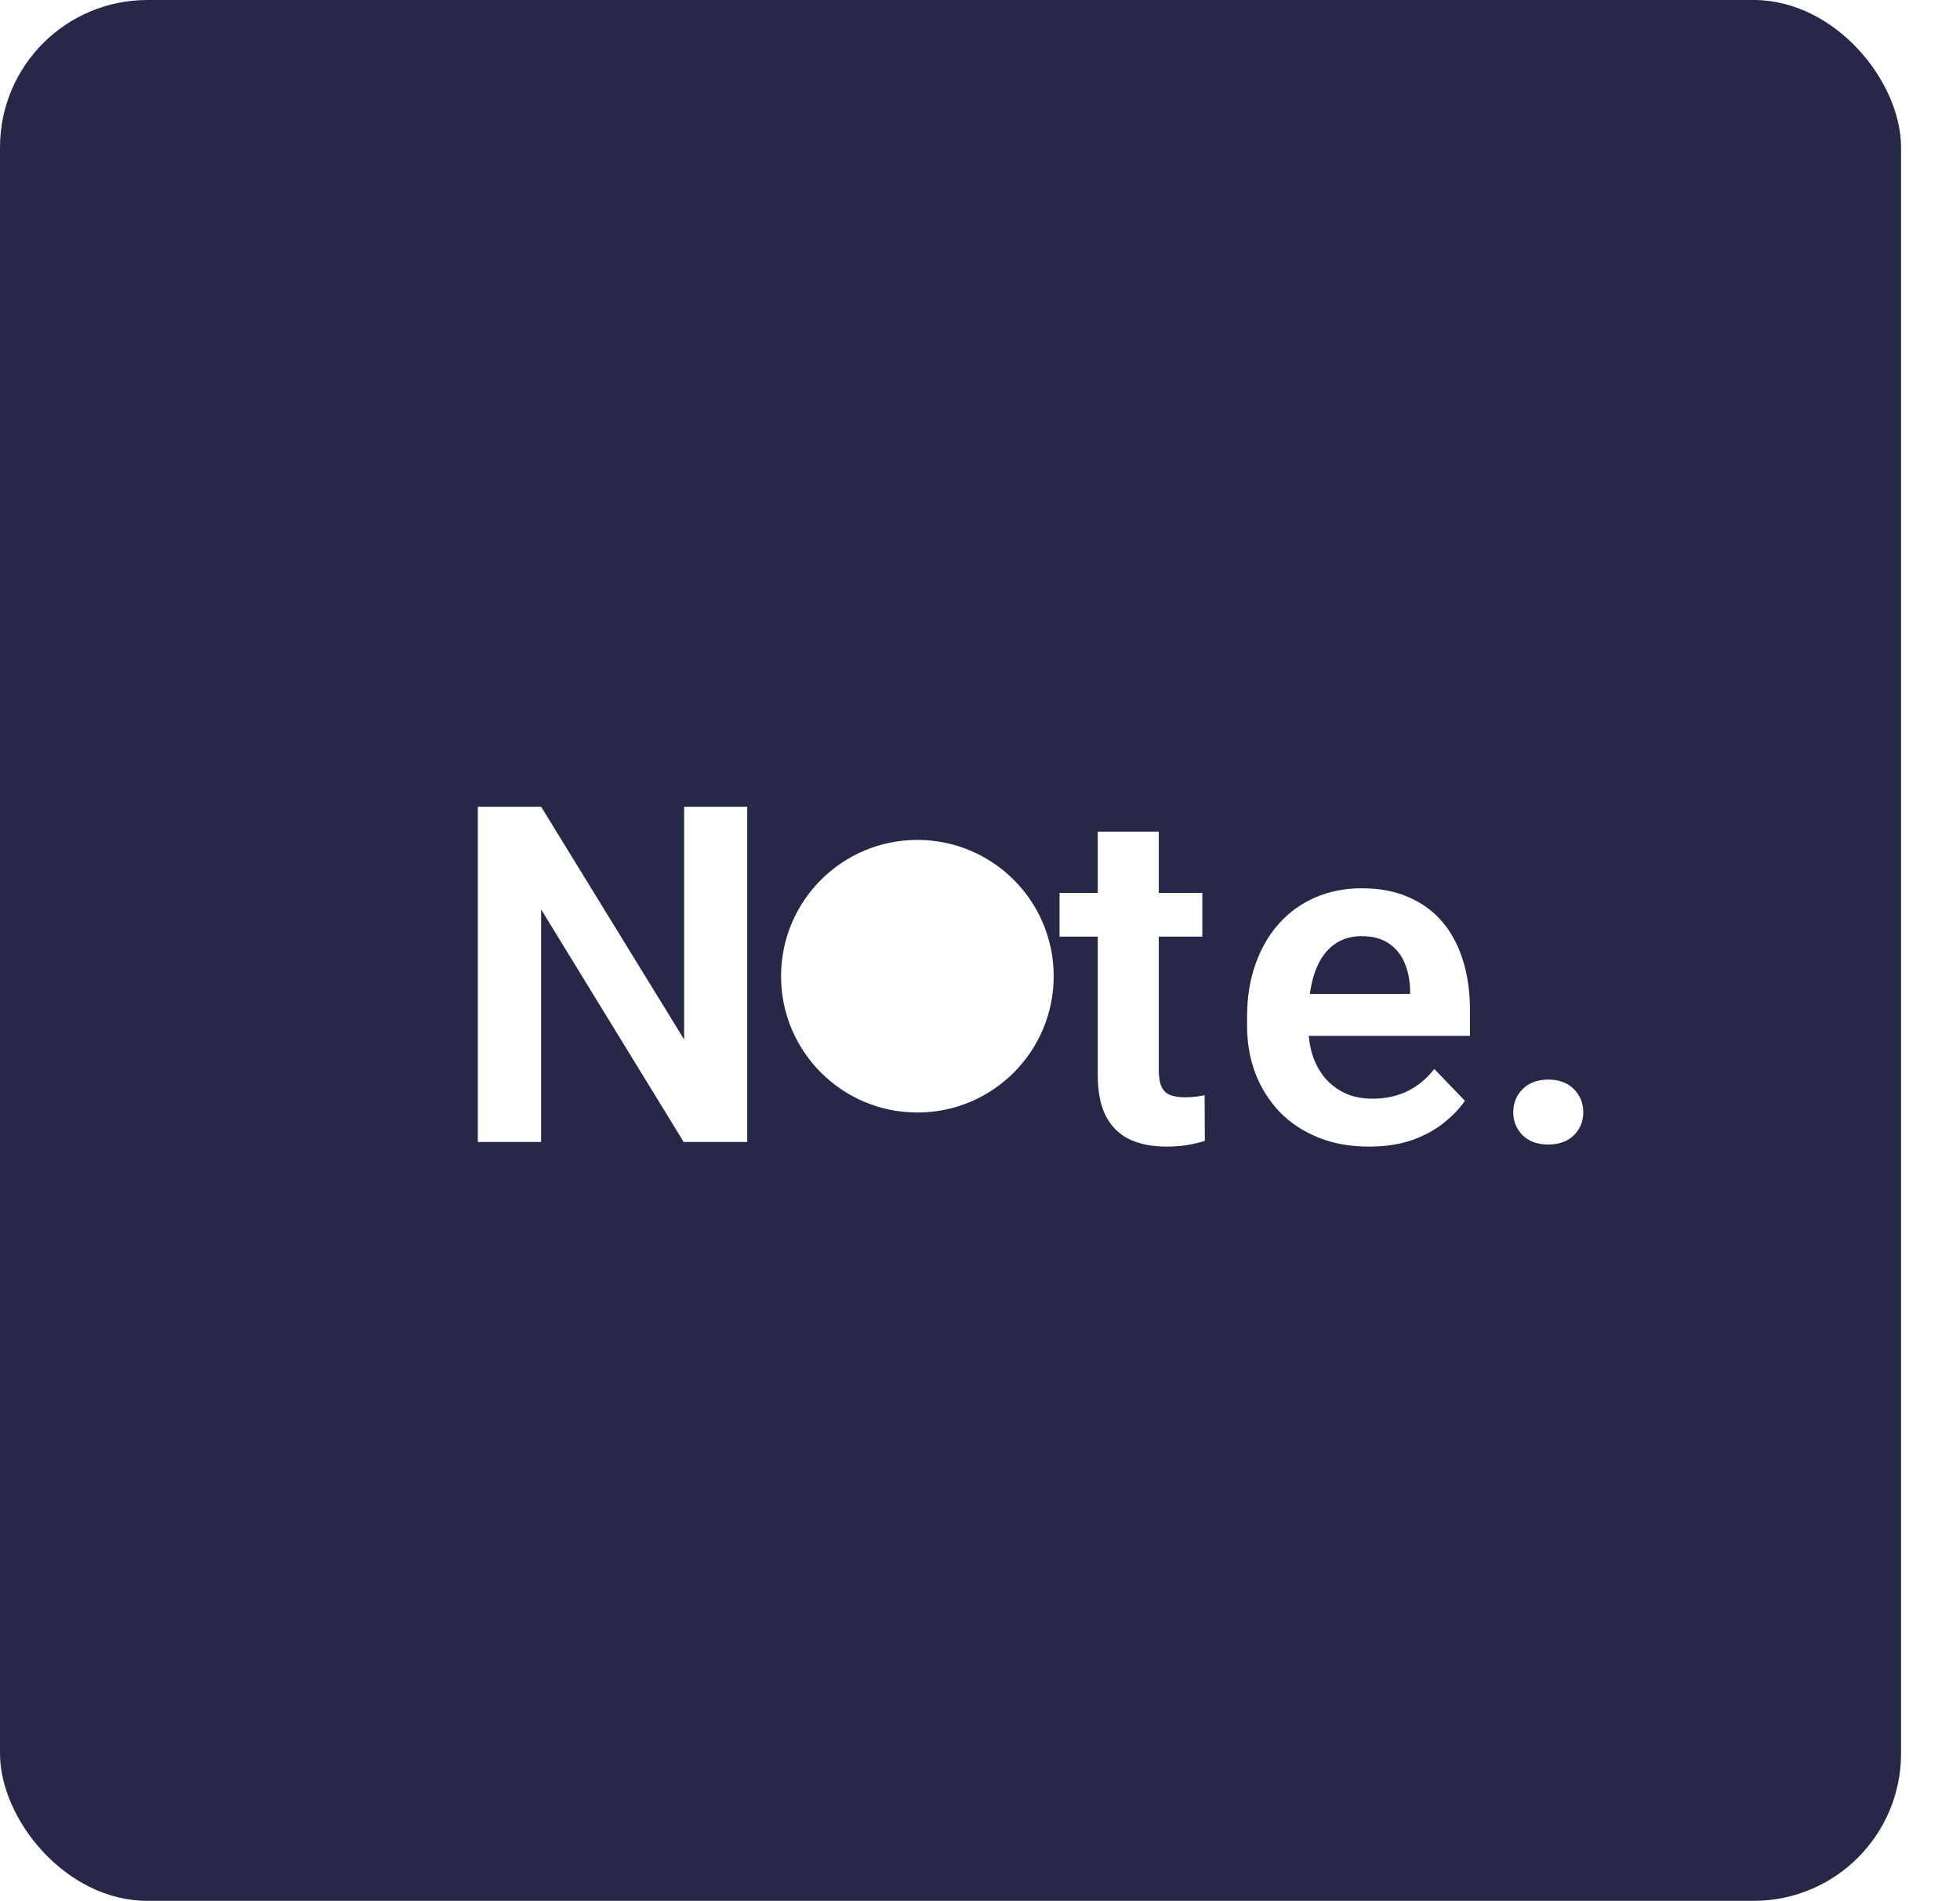 <svg width="266" height="258" viewBox="0 0 266 258" fill="none" xmlns="http://www.w3.org/2000/svg">
<rect width="258" height="258" rx="20" fill="#272848"/>
<circle cx="124.5" cy="132.5" r="18.5" fill="white"/>
<g filter="url(#filter0_d_75_59)">
<path d="M101.41 105.5V151H92.785L73.441 119.438V151H64.847V105.5H73.441L92.847 137.094V105.5H101.41ZM163.17 117.188V123.125H143.795V117.188H163.17ZM148.983 108.875H157.264V141.25C157.264 142.25 157.399 143.021 157.67 143.562C157.941 144.104 158.347 144.469 158.889 144.656C159.43 144.844 160.076 144.938 160.826 144.938C161.368 144.938 161.868 144.906 162.326 144.844C162.785 144.781 163.17 144.719 163.483 144.656L163.514 150.844C162.826 151.073 162.045 151.26 161.17 151.406C160.316 151.552 159.347 151.625 158.264 151.625C156.41 151.625 154.785 151.312 153.389 150.688C151.993 150.042 150.91 149.01 150.139 147.594C149.368 146.156 148.983 144.26 148.983 141.906V108.875ZM185.777 151.625C183.215 151.625 180.913 151.208 178.871 150.375C176.83 149.542 175.09 148.385 173.652 146.906C172.236 145.406 171.142 143.667 170.371 141.688C169.621 139.688 169.246 137.542 169.246 135.25V134C169.246 131.396 169.621 129.031 170.371 126.906C171.121 124.76 172.184 122.917 173.559 121.375C174.934 119.833 176.58 118.646 178.496 117.812C180.413 116.979 182.527 116.562 184.84 116.562C187.236 116.562 189.35 116.969 191.184 117.781C193.017 118.573 194.548 119.698 195.777 121.156C197.007 122.615 197.934 124.365 198.559 126.406C199.184 128.427 199.496 130.667 199.496 133.125V136.594H172.996V130.906H191.371V130.281C191.33 128.969 191.08 127.771 190.621 126.688C190.163 125.583 189.455 124.708 188.496 124.062C187.538 123.396 186.298 123.062 184.777 123.062C183.548 123.062 182.475 123.333 181.559 123.875C180.663 124.396 179.913 125.146 179.309 126.125C178.725 127.083 178.288 128.229 177.996 129.562C177.705 130.896 177.559 132.375 177.559 134V135.25C177.559 136.667 177.746 137.979 178.121 139.188C178.517 140.396 179.09 141.448 179.84 142.344C180.611 143.219 181.527 143.906 182.59 144.406C183.673 144.885 184.902 145.125 186.277 145.125C188.007 145.125 189.569 144.792 190.965 144.125C192.382 143.438 193.611 142.427 194.652 141.094L198.809 145.406C198.1 146.448 197.142 147.448 195.934 148.406C194.746 149.365 193.309 150.146 191.621 150.75C189.934 151.333 187.986 151.625 185.777 151.625ZM205.371 146.969C205.371 145.719 205.798 144.667 206.652 143.812C207.507 142.958 208.663 142.531 210.121 142.531C211.58 142.531 212.736 142.958 213.59 143.812C214.444 144.667 214.871 145.719 214.871 146.969C214.871 148.198 214.444 149.24 213.59 150.094C212.736 150.927 211.58 151.344 210.121 151.344C208.663 151.344 207.507 150.927 206.652 150.094C205.798 149.24 205.371 148.198 205.371 146.969Z" fill="white"/>
</g>
<defs>
<filter id="filter0_d_75_59" x="60.847" y="105.5" width="158.024" height="54.125" filterUnits="userSpaceOnUse" color-interpolation-filters="sRGB">
<feFlood flood-opacity="0" result="BackgroundImageFix"/>
<feColorMatrix in="SourceAlpha" type="matrix" values="0 0 0 0 0 0 0 0 0 0 0 0 0 0 0 0 0 0 127 0" result="hardAlpha"/>
<feOffset dy="4"/>
<feGaussianBlur stdDeviation="2"/>
<feComposite in2="hardAlpha" operator="out"/>
<feColorMatrix type="matrix" values="0 0 0 0 0 0 0 0 0 0 0 0 0 0 0 0 0 0 0.25 0"/>
<feBlend mode="normal" in2="BackgroundImageFix" result="effect1_dropShadow_75_59"/>
<feBlend mode="normal" in="SourceGraphic" in2="effect1_dropShadow_75_59" result="shape"/>
</filter>
</defs>
</svg>
